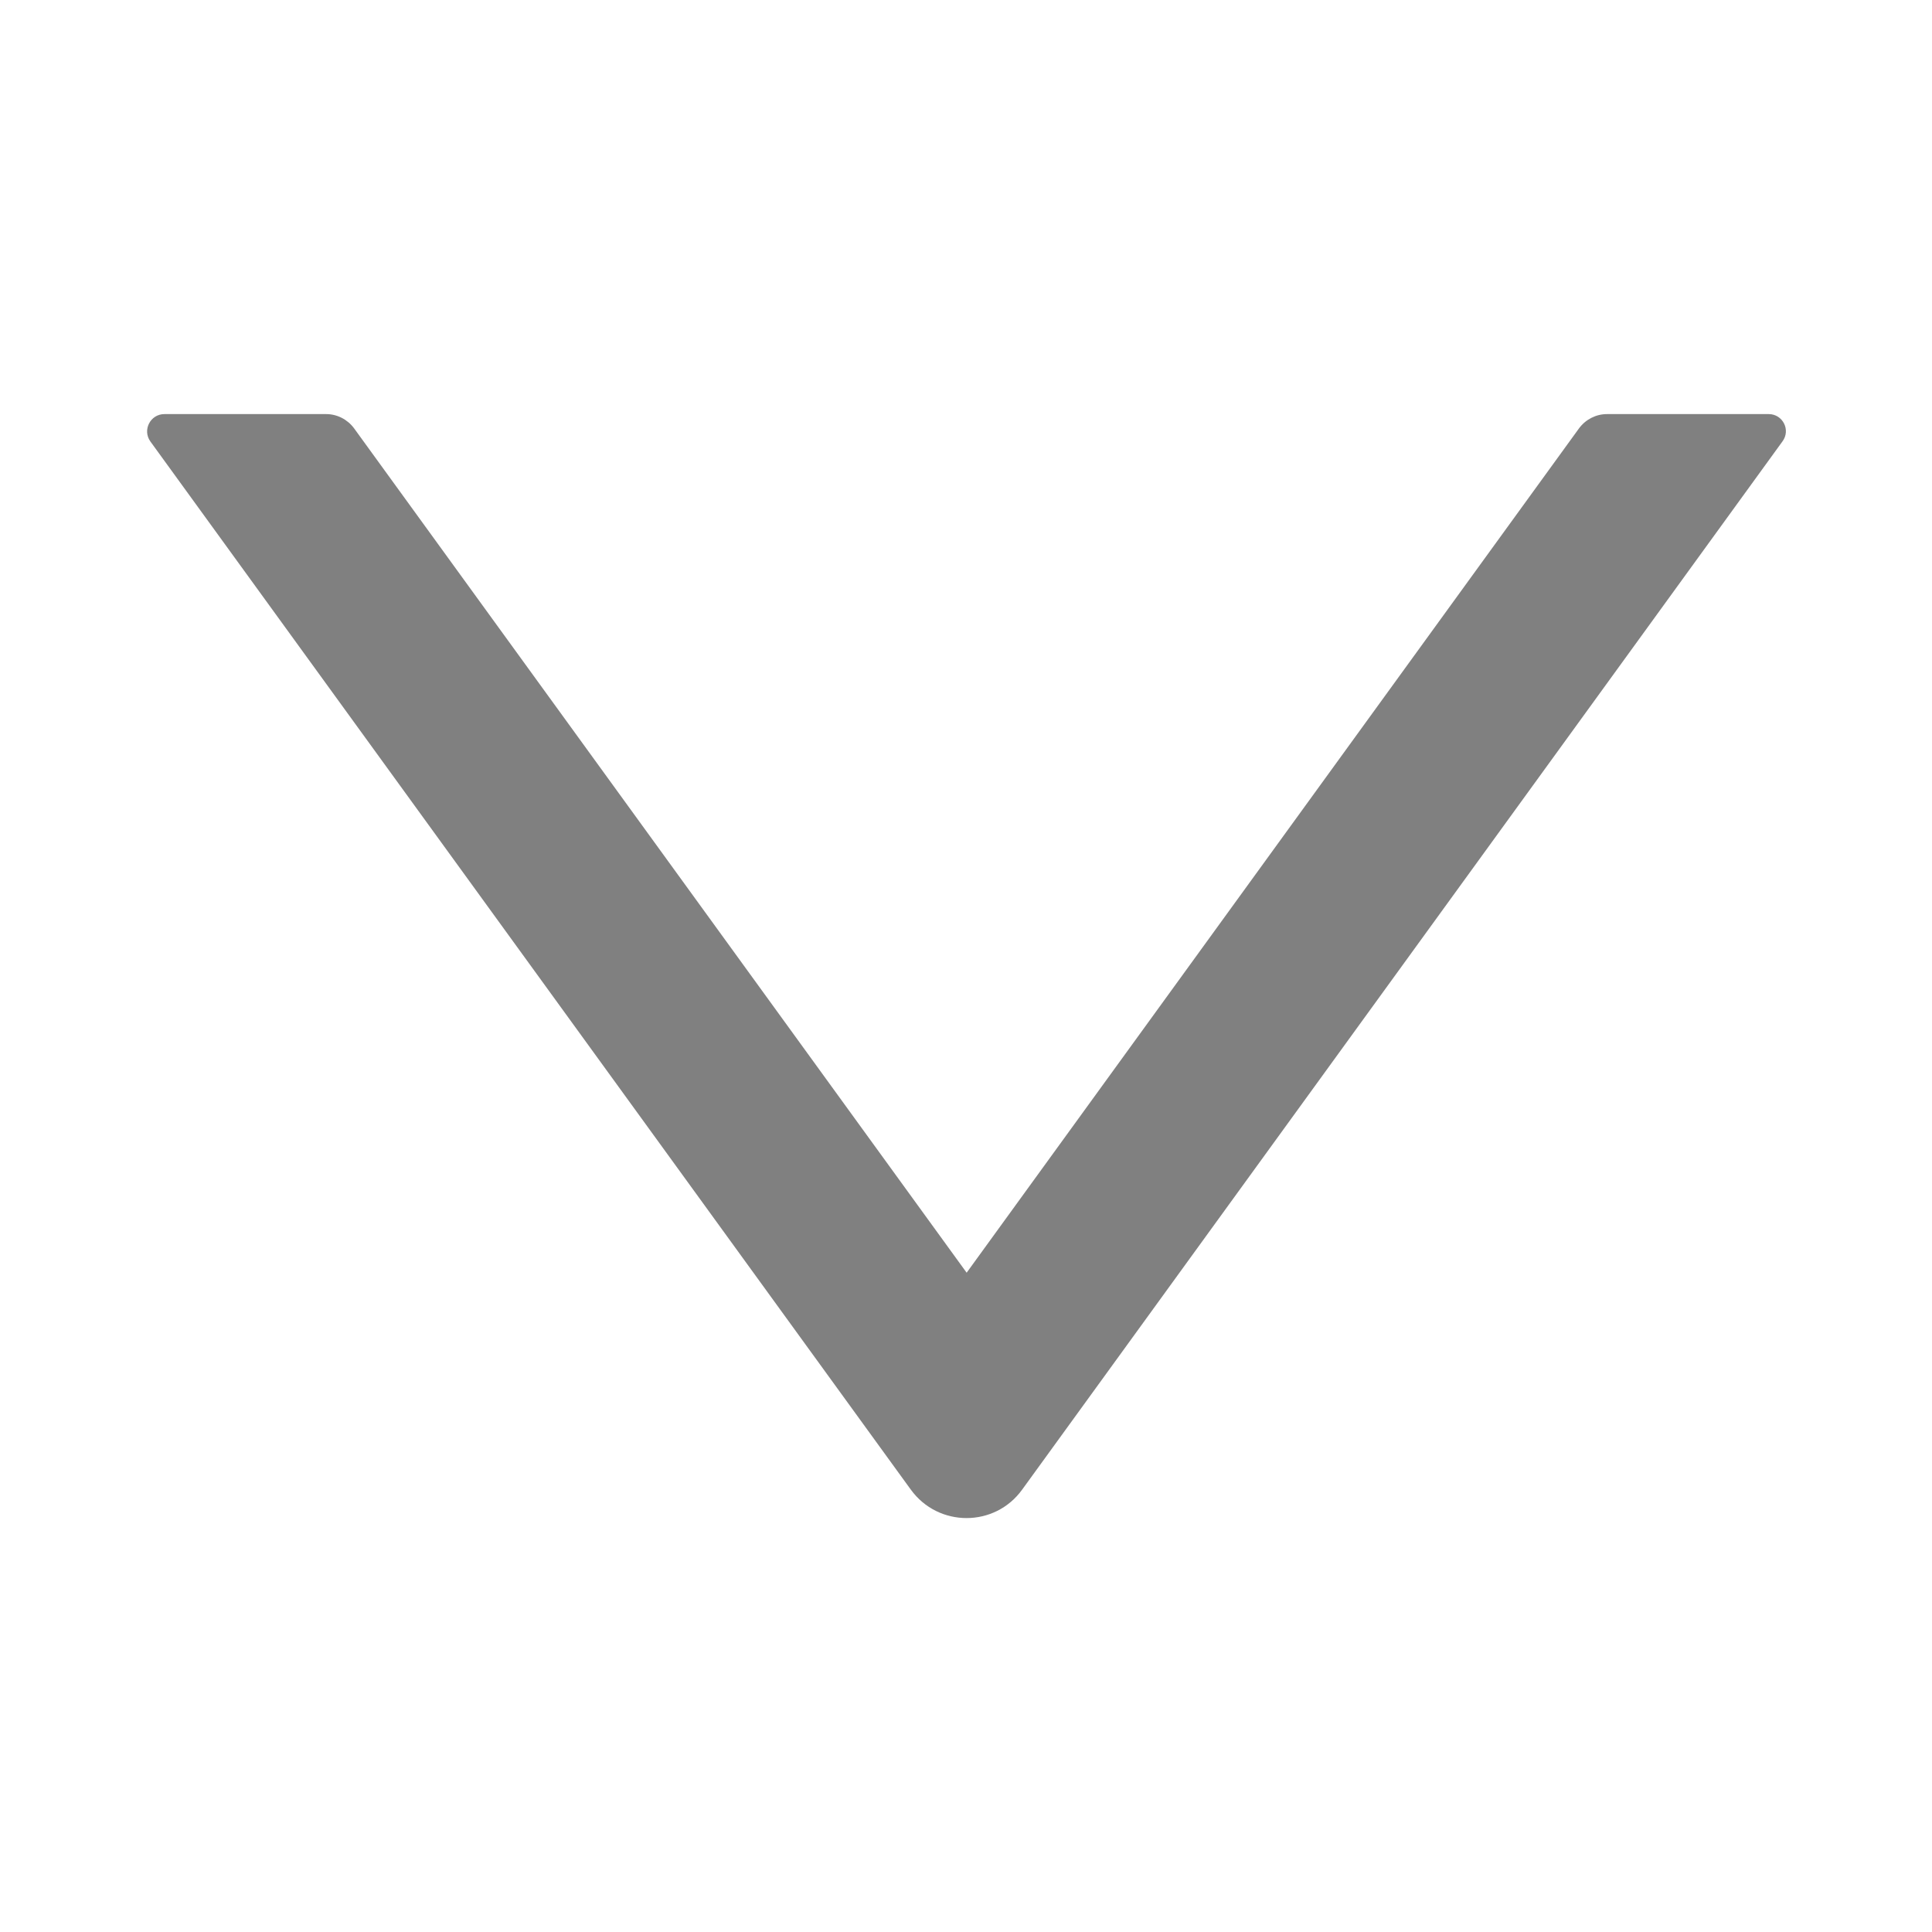 <svg width="12" height="12" viewBox="0 0 12 12" fill="none" xmlns="http://www.w3.org/2000/svg">
<path d="M10.986 2.572H9.981C9.913 2.572 9.849 2.605 9.808 2.66L6.004 7.905L2.199 2.66C2.158 2.605 2.094 2.572 2.026 2.572H1.021C0.934 2.572 0.883 2.671 0.934 2.742L5.657 9.252C5.828 9.488 6.179 9.488 6.349 9.252L11.071 2.742C11.124 2.671 11.073 2.572 10.986 2.572Z" fill="#808080"/>
</svg>
